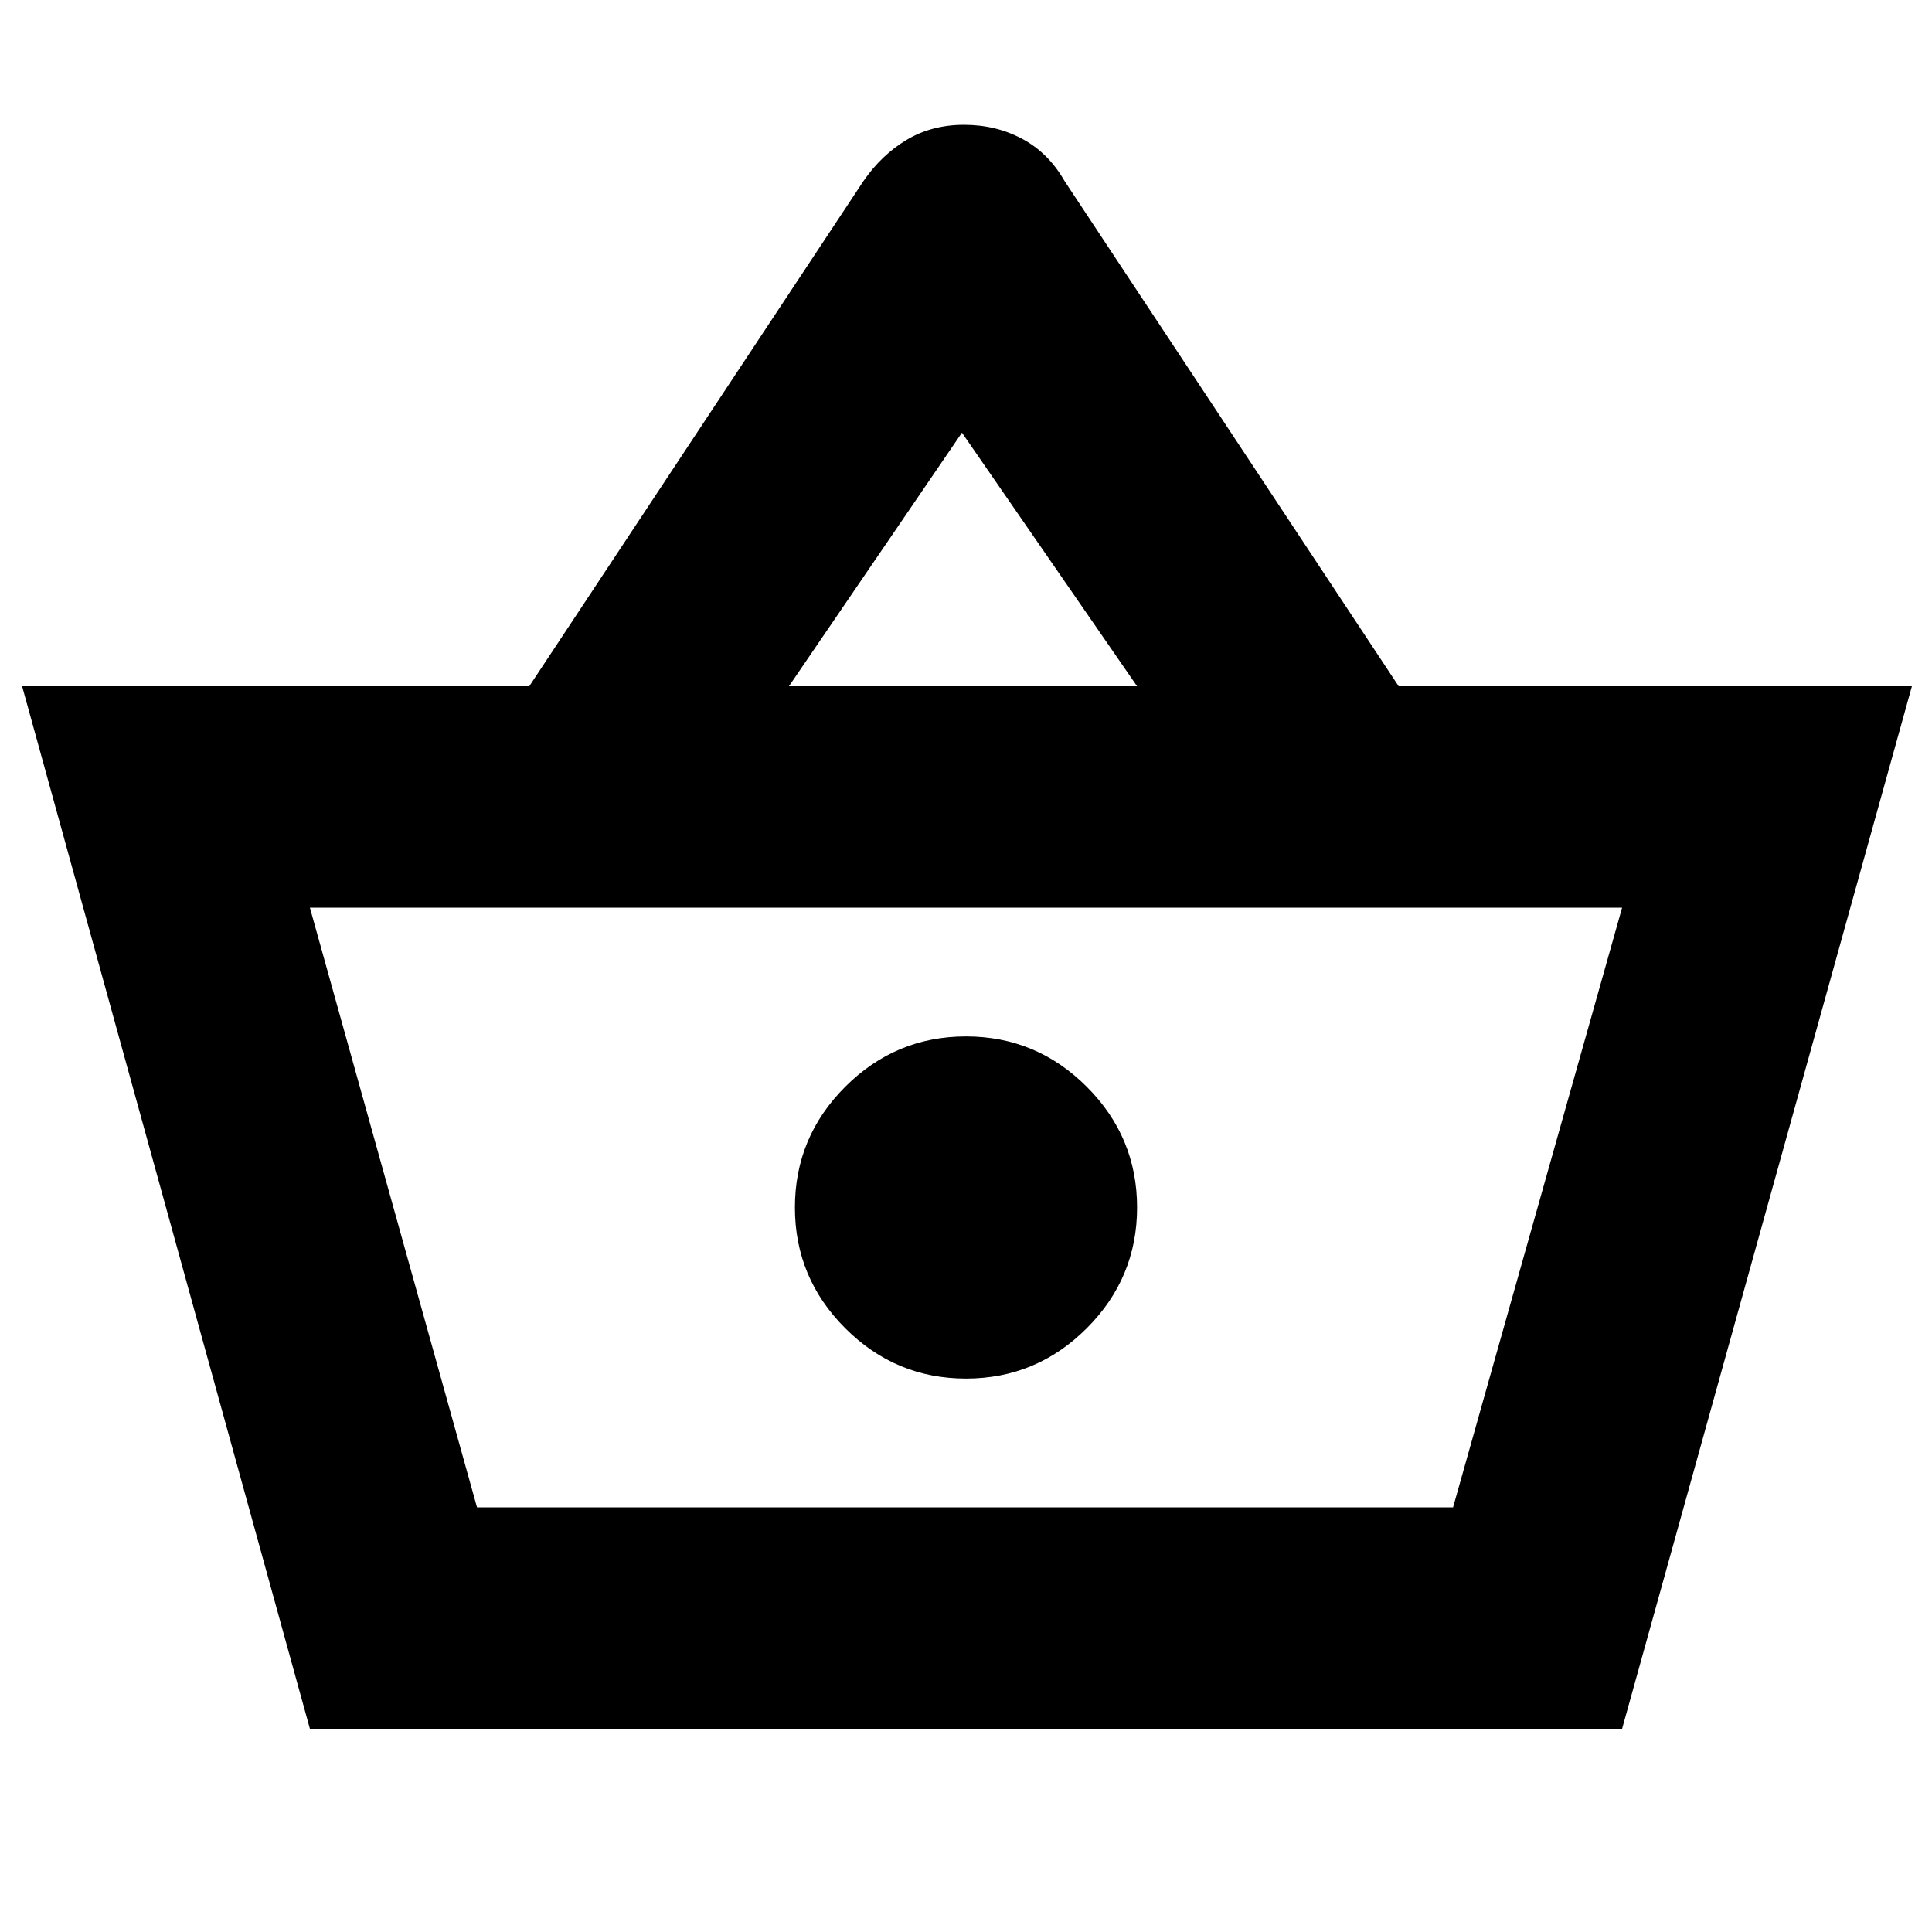 <svg xmlns="http://www.w3.org/2000/svg" height="20" width="20"><path d="M3.208 17.896.229 7.104h5.25l3.459-5.229q.187-.271.447-.427.261-.156.594-.156.333 0 .604.146.271.145.438.437l3.458 5.229h5.313l-3 10.792ZM8.167 7.104h3.604L9.958 4.479Zm-3.229 8.5h10.104H4.938ZM10 14.271q.729 0 1.25-.521t.521-1.25q0-.729-.521-1.25T10 10.729q-.729 0-1.25.521t-.521 1.25q0 .729.521 1.25t1.25.521Zm-5.062 1.333h10.104l1.75-6.208H3.208Z"/></svg>
